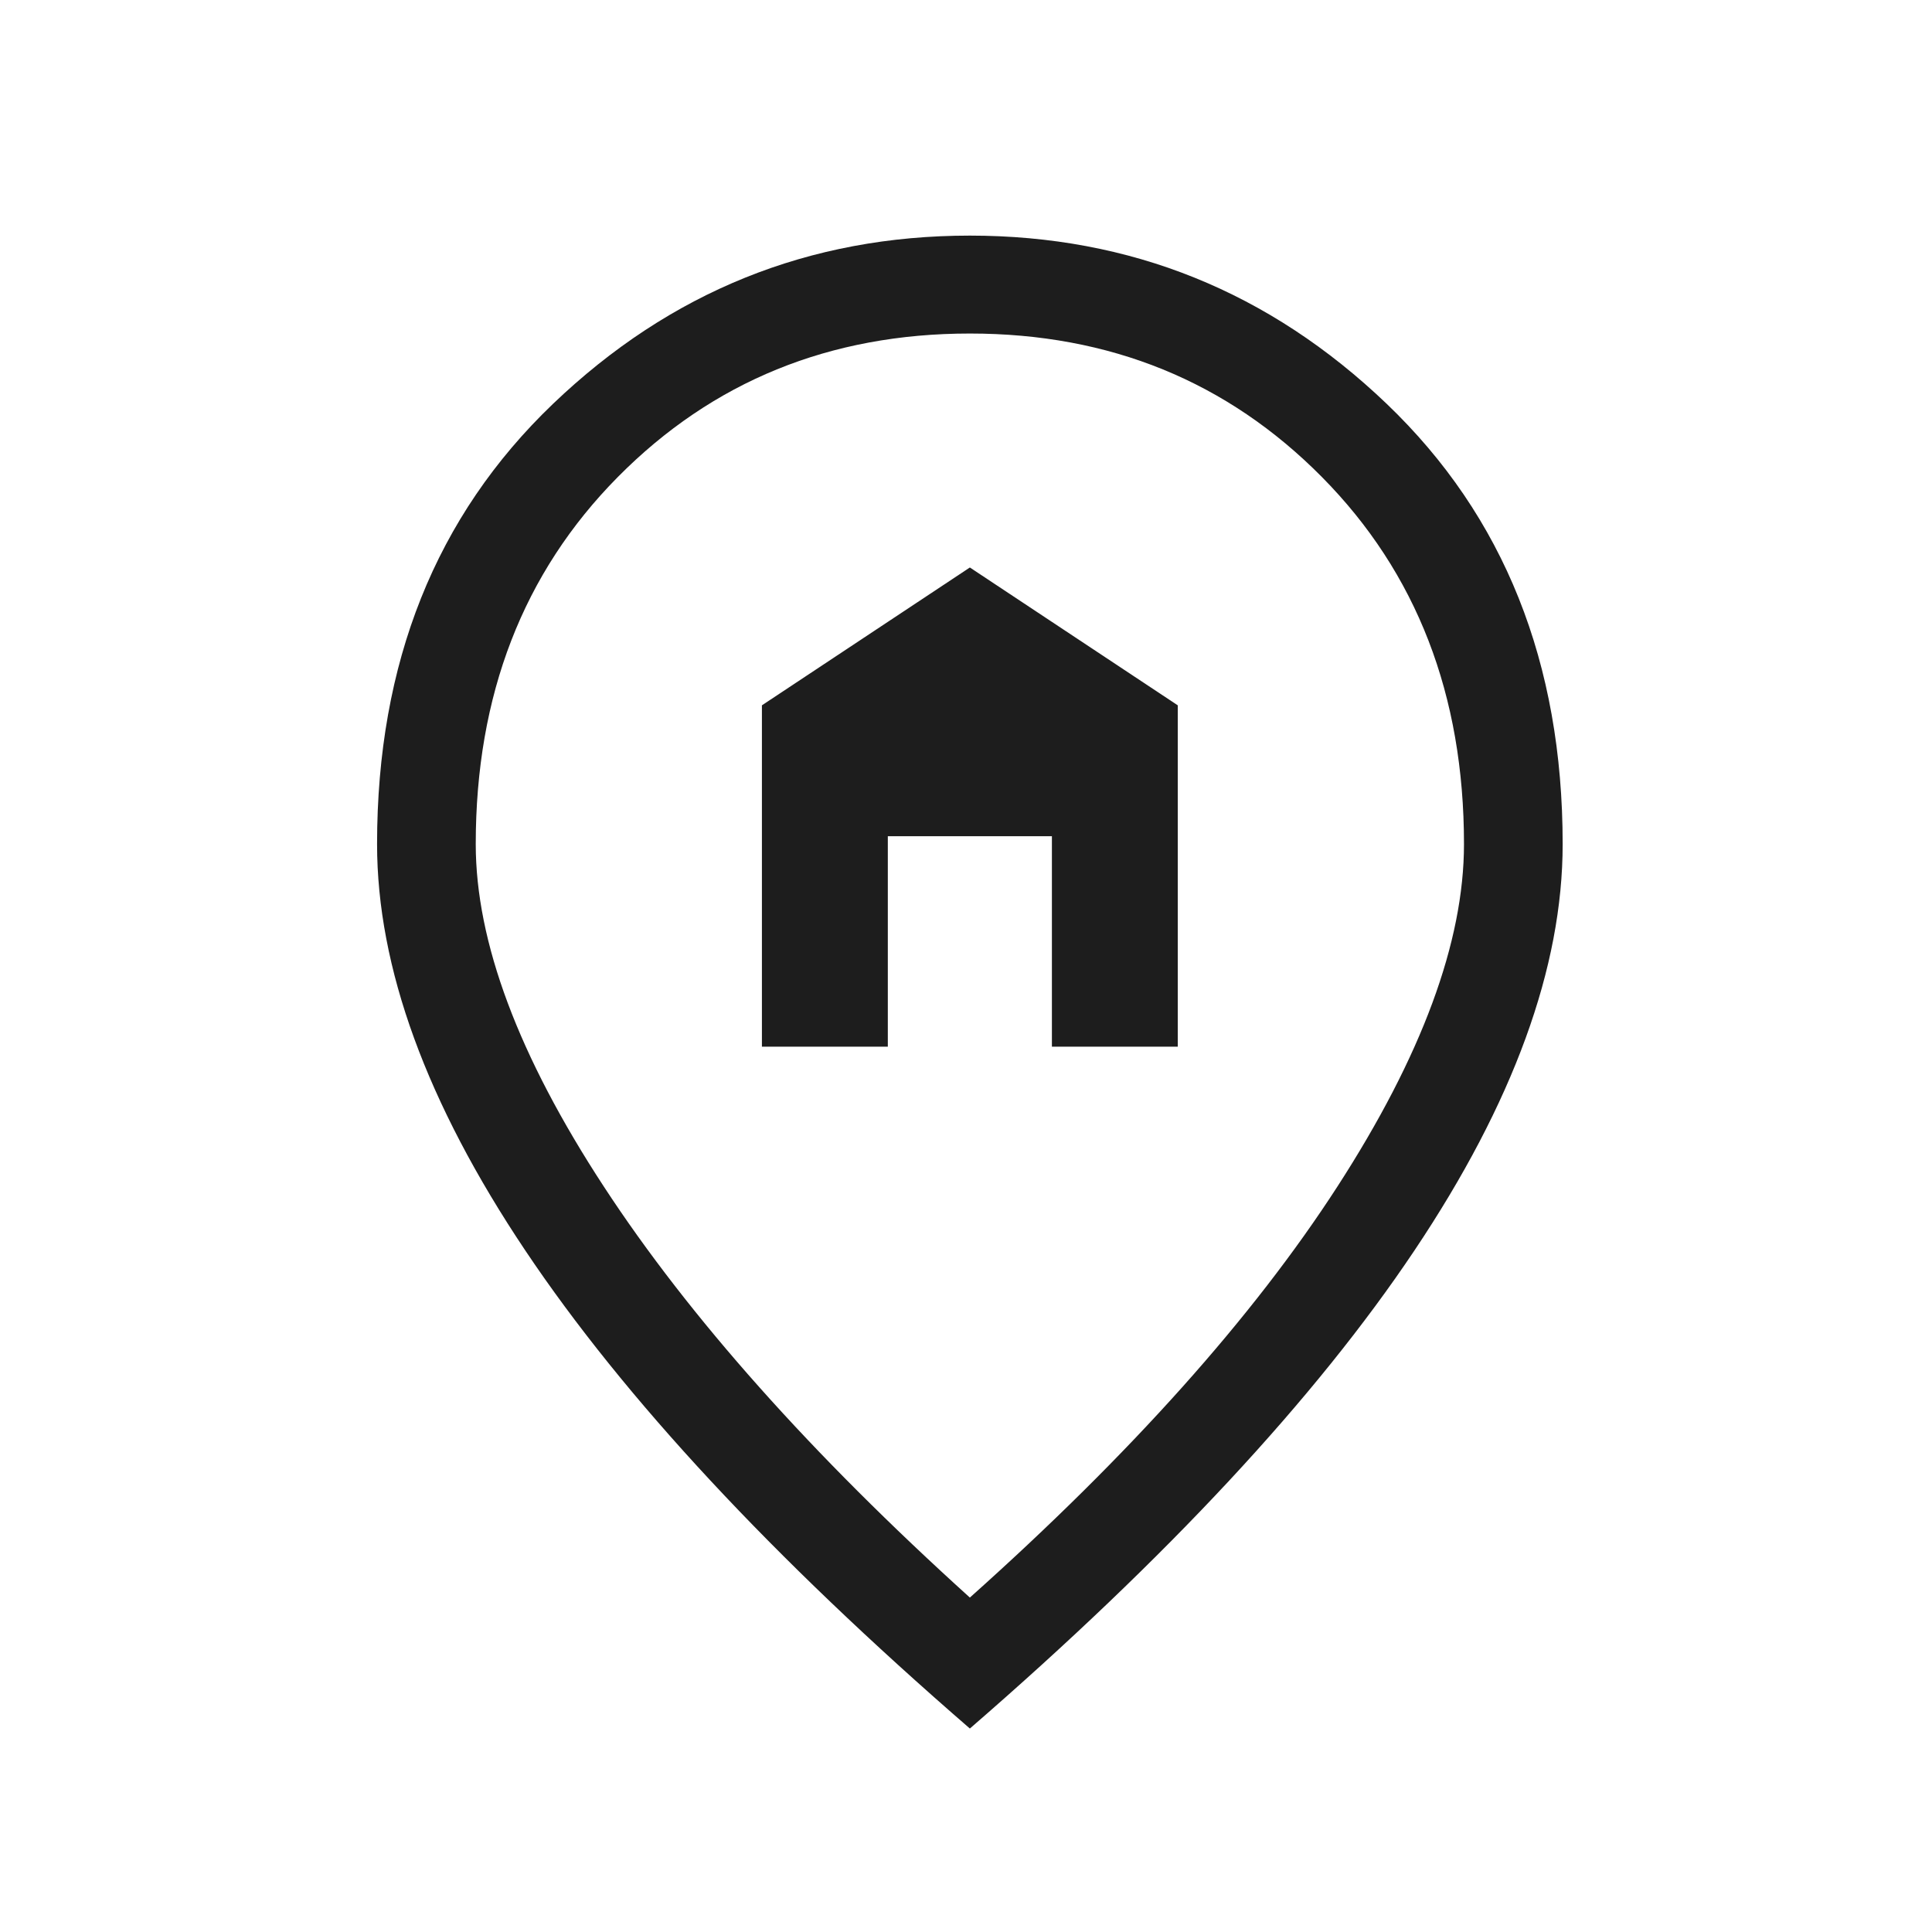 <svg width="41" height="41" viewBox="0 0 41 41" fill="none" xmlns="http://www.w3.org/2000/svg">
<path d="M16.169 22.212H18.841V17.746H22.323V22.212H24.994V14.968L20.582 12.043L16.169 14.968V22.212ZM20.582 33.903C23.989 30.86 26.589 27.953 28.381 25.182C30.172 22.411 31.068 19.988 31.068 17.913C31.068 14.751 30.063 12.155 28.054 10.124C26.044 8.093 23.553 7.078 20.582 7.078C17.611 7.078 15.12 8.093 13.11 10.124C11.101 12.155 10.096 14.751 10.096 17.913C10.096 19.988 11.002 22.411 12.815 25.182C14.627 27.953 17.216 30.86 20.582 33.903ZM20.582 36.682C16.387 33.048 13.242 29.666 11.146 26.535C9.05 23.405 8.002 20.531 8.002 17.913C8.002 14.067 9.246 10.954 11.734 8.572C14.222 6.191 17.172 5 20.582 5C23.992 5 26.942 6.191 29.43 8.572C31.918 10.954 33.162 14.067 33.162 17.913C33.162 20.531 32.114 23.405 30.018 26.535C27.922 29.666 24.776 33.048 20.582 36.682Z" fill="#1D1D1D"/>
</svg>
